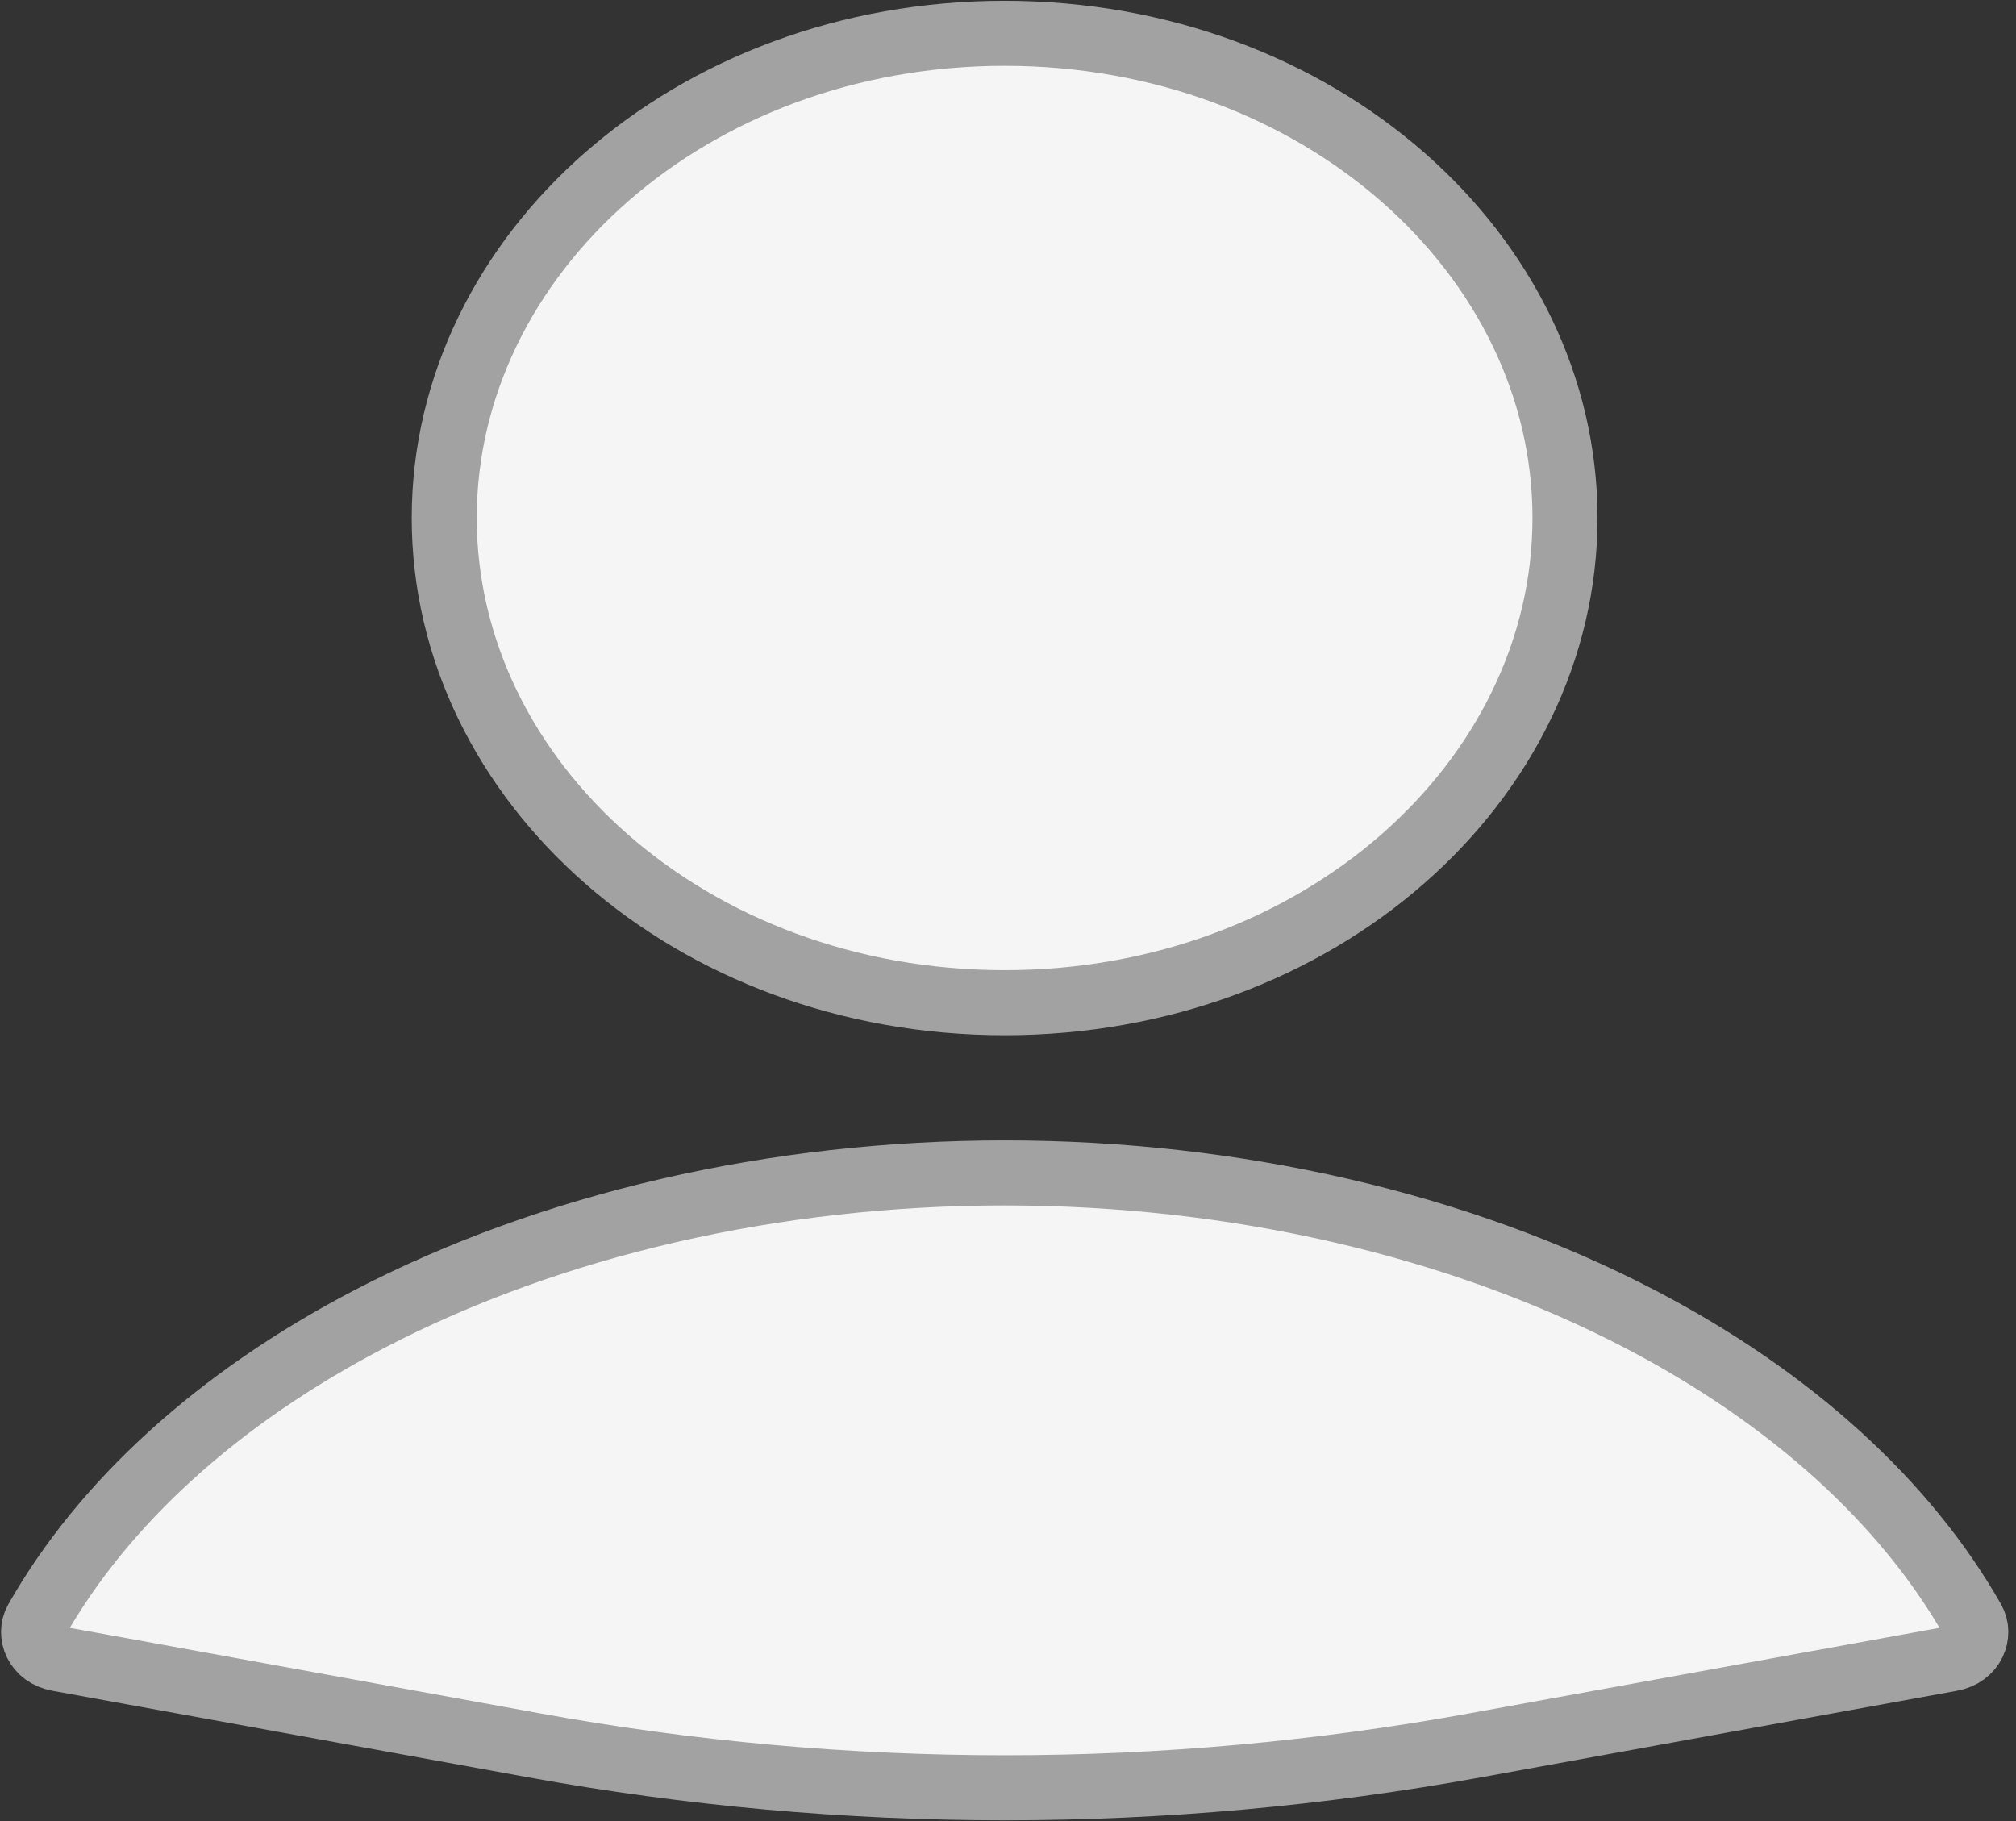 <svg width="31" height="28" viewBox="0 0 31 28" fill="none" xmlns="http://www.w3.org/2000/svg">
<rect x="0" y="0" width="31" height="28" fill="#333333" stroke="none"/>
<path d="M30.336 24.915C30.454 25.123 30.345 25.443 30.002 25.505L22.684 26.836C17.9 27.706 12.998 27.706 8.213 26.836L0.896 25.505C0.553 25.443 0.444 25.123 0.562 24.915C1.586 23.111 3.343 21.498 5.682 20.28C8.471 18.828 11.904 18.034 15.449 18.034C18.994 18.034 22.427 18.828 25.215 20.28C27.555 21.498 29.312 23.111 30.336 24.915Z" fill="#F5F5F5" stroke="#A2A2A2" stroke-linecap="round"/>
<path d="M24.065 7.964C24.065 12.017 20.275 15.417 15.448 15.417C10.621 15.417 6.831 12.017 6.831 7.964C6.831 3.912 10.621 0.512 15.448 0.512C20.275 0.512 24.065 3.912 24.065 7.964Z" fill="#F5F5F5" stroke="#A2A2A2" stroke-linecap="round"/>
</svg>
